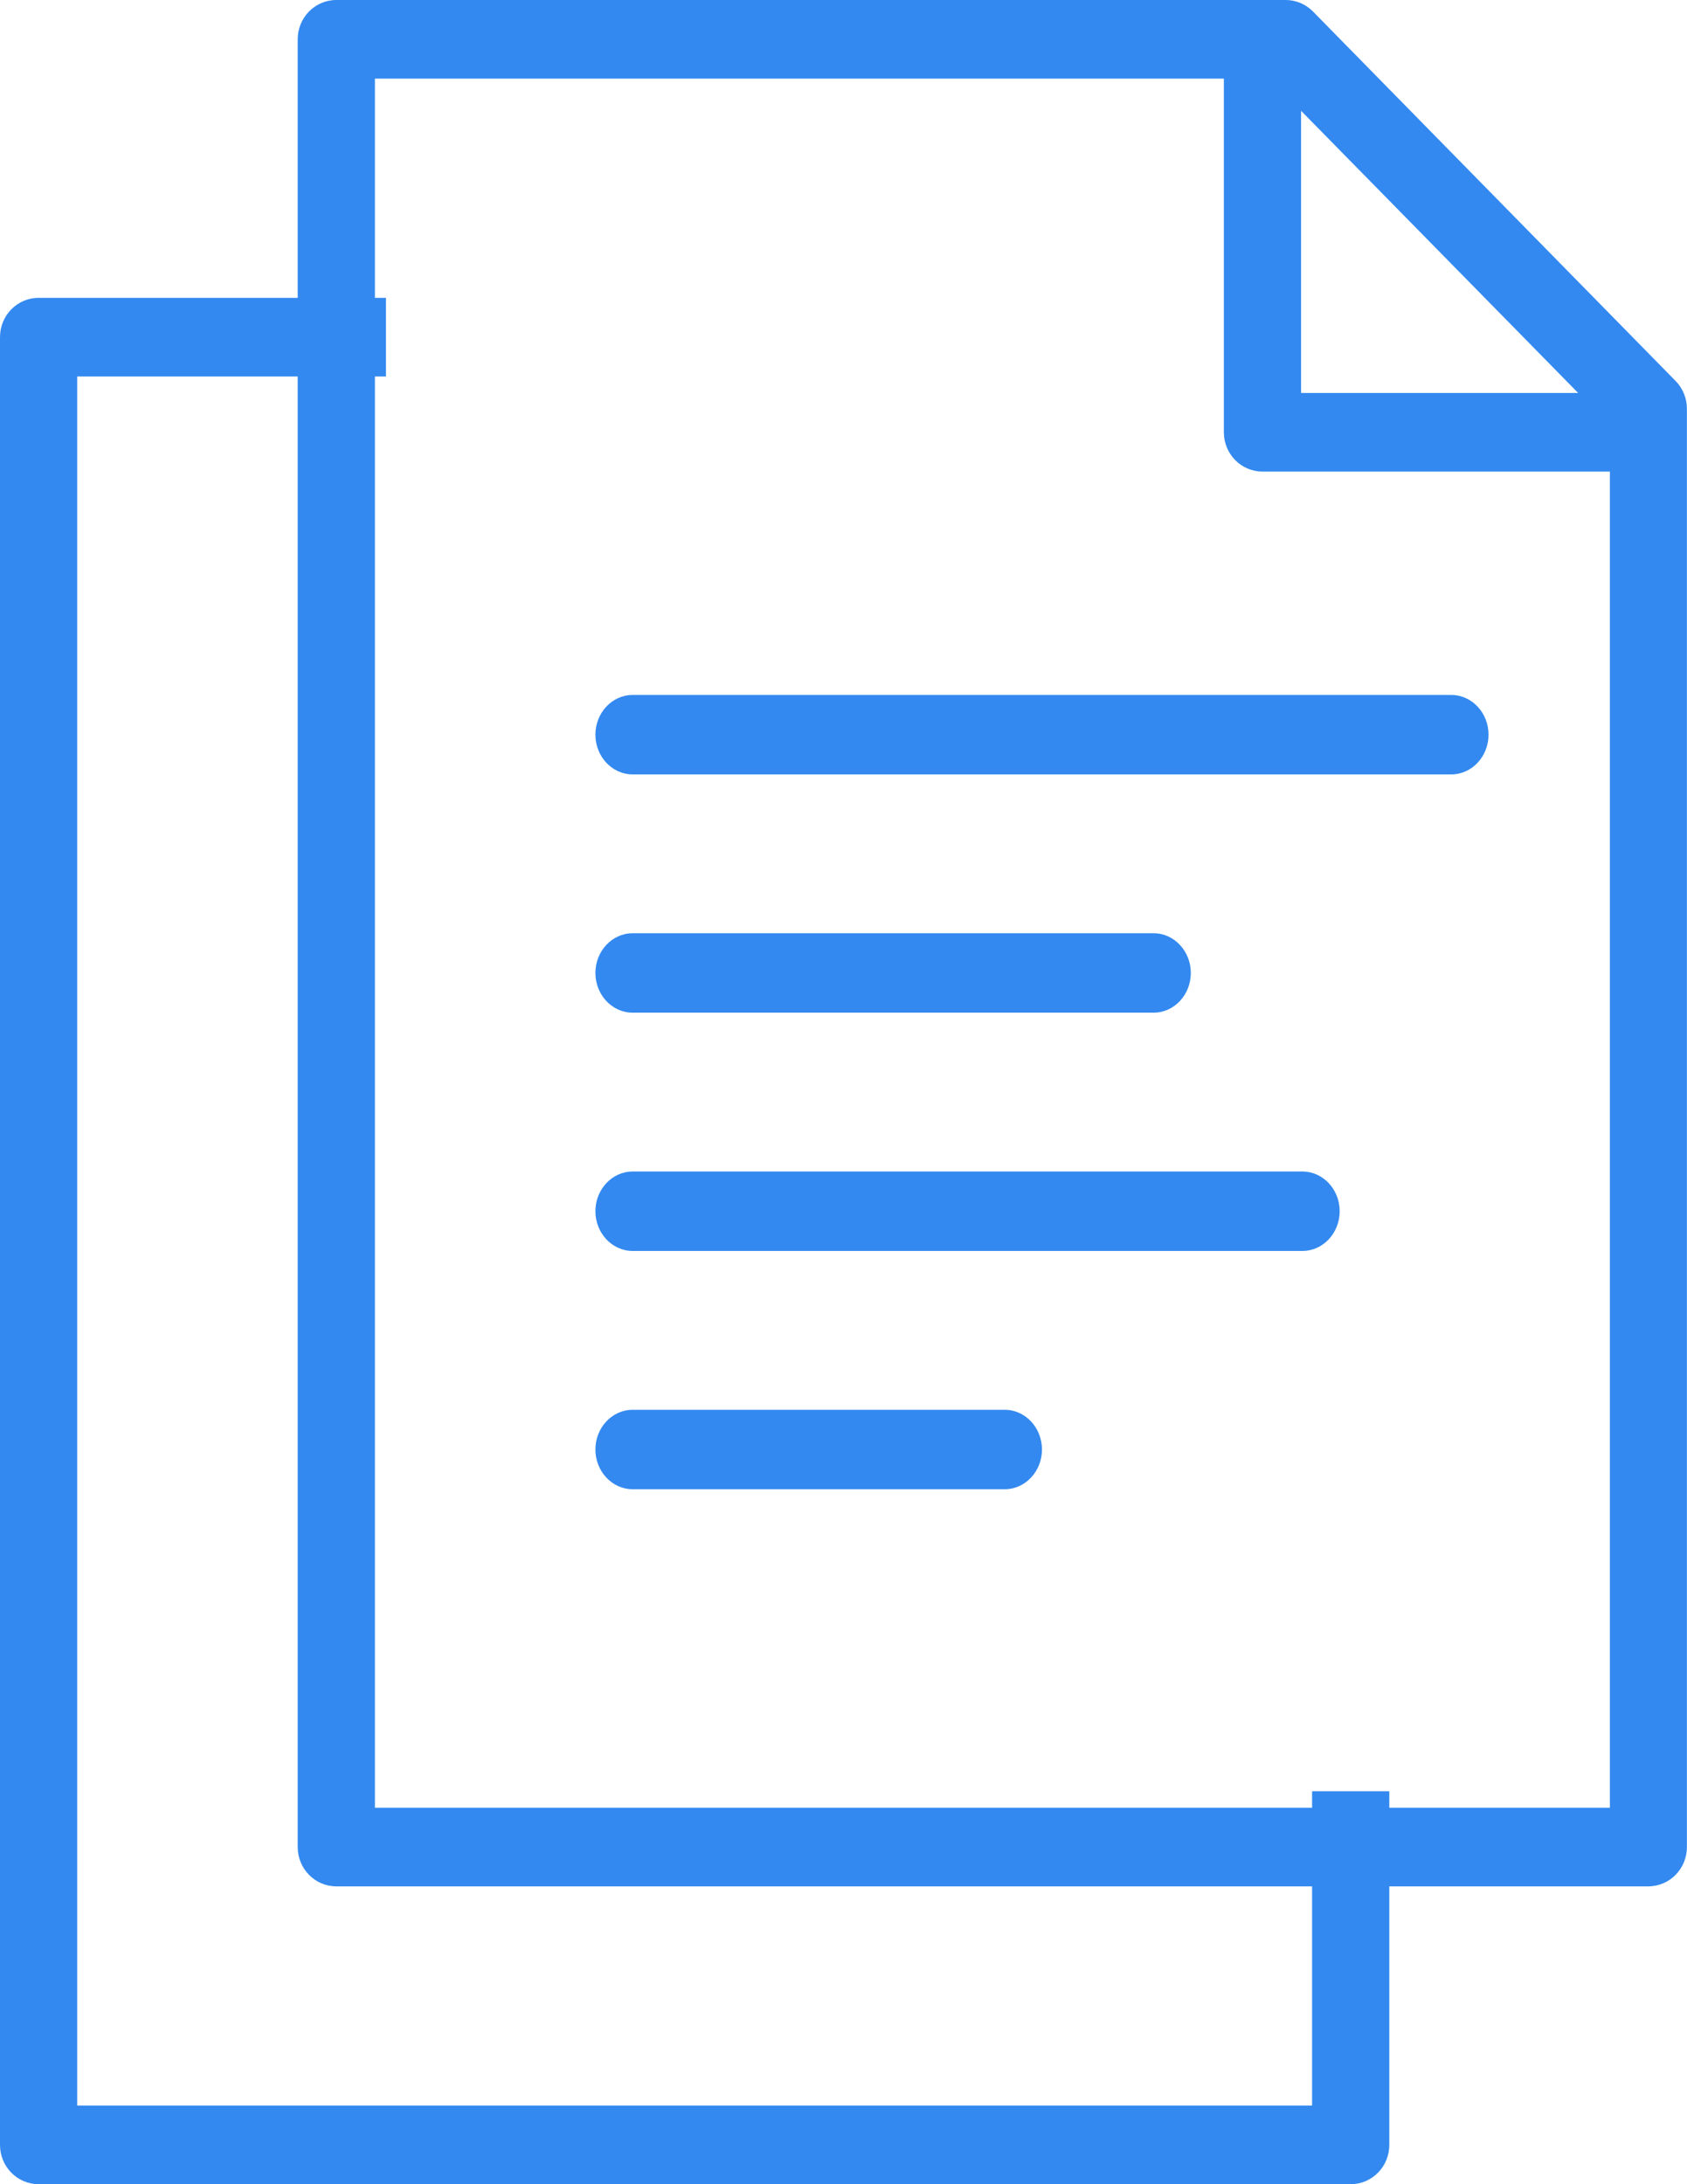 <svg xmlns="http://www.w3.org/2000/svg" width="17" height="22" viewBox="0 0 17 22">
    <g fill="#3389F0">
        <path d="M14 21.604c0 .219-.174.396-.389.396H.39C.174 22 0 21.823 0 21.604V3.396C0 3.177.174 3 .389 3h3.5v.792H.778v17.416h12.444v-3.166H14v3.562z"/>
        <path d="M3 18.604c0 .219.174.396.389.396H16.61c.215 0 .389-.177.389-.396V4.117c0-.105-.041-.206-.114-.28L13.231.116C13.158.042 13.059 0 12.956 0H3.389C3.174 0 3 .177 3 .396v18.208zm13.222-.396H3.778V.792h8.555v3.562c0 .219.174.396.39.396h3.5v13.458zm-.319-14.25h-2.792V1.116l2.792 2.842z"/>
        <path d="M14.625 7.8c.207 0 .375-.18.375-.4 0-.22-.168-.4-.375-.4h-8.25C6.168 7 6 7.18 6 7.4c0 .22.168.4.375.4h8.25zm-3 2.4c.207 0 .375-.18.375-.4 0-.22-.168-.4-.375-.4h-5.25c-.207 0-.375.18-.375.4 0 .22.168.4.375.4h5.25zm1.5 2.4c.207 0 .375-.18.375-.4 0-.22-.168-.4-.375-.4h-6.75c-.207 0-.375.18-.375.4 0 .22.168.4.375.4h6.75zm-3 2.4c.207 0 .375-.18.375-.4 0-.22-.168-.4-.375-.4h-3.75c-.207 0-.375.18-.375.4 0 .22.168.4.375.4h3.75z"/>
    </g>
</svg>
